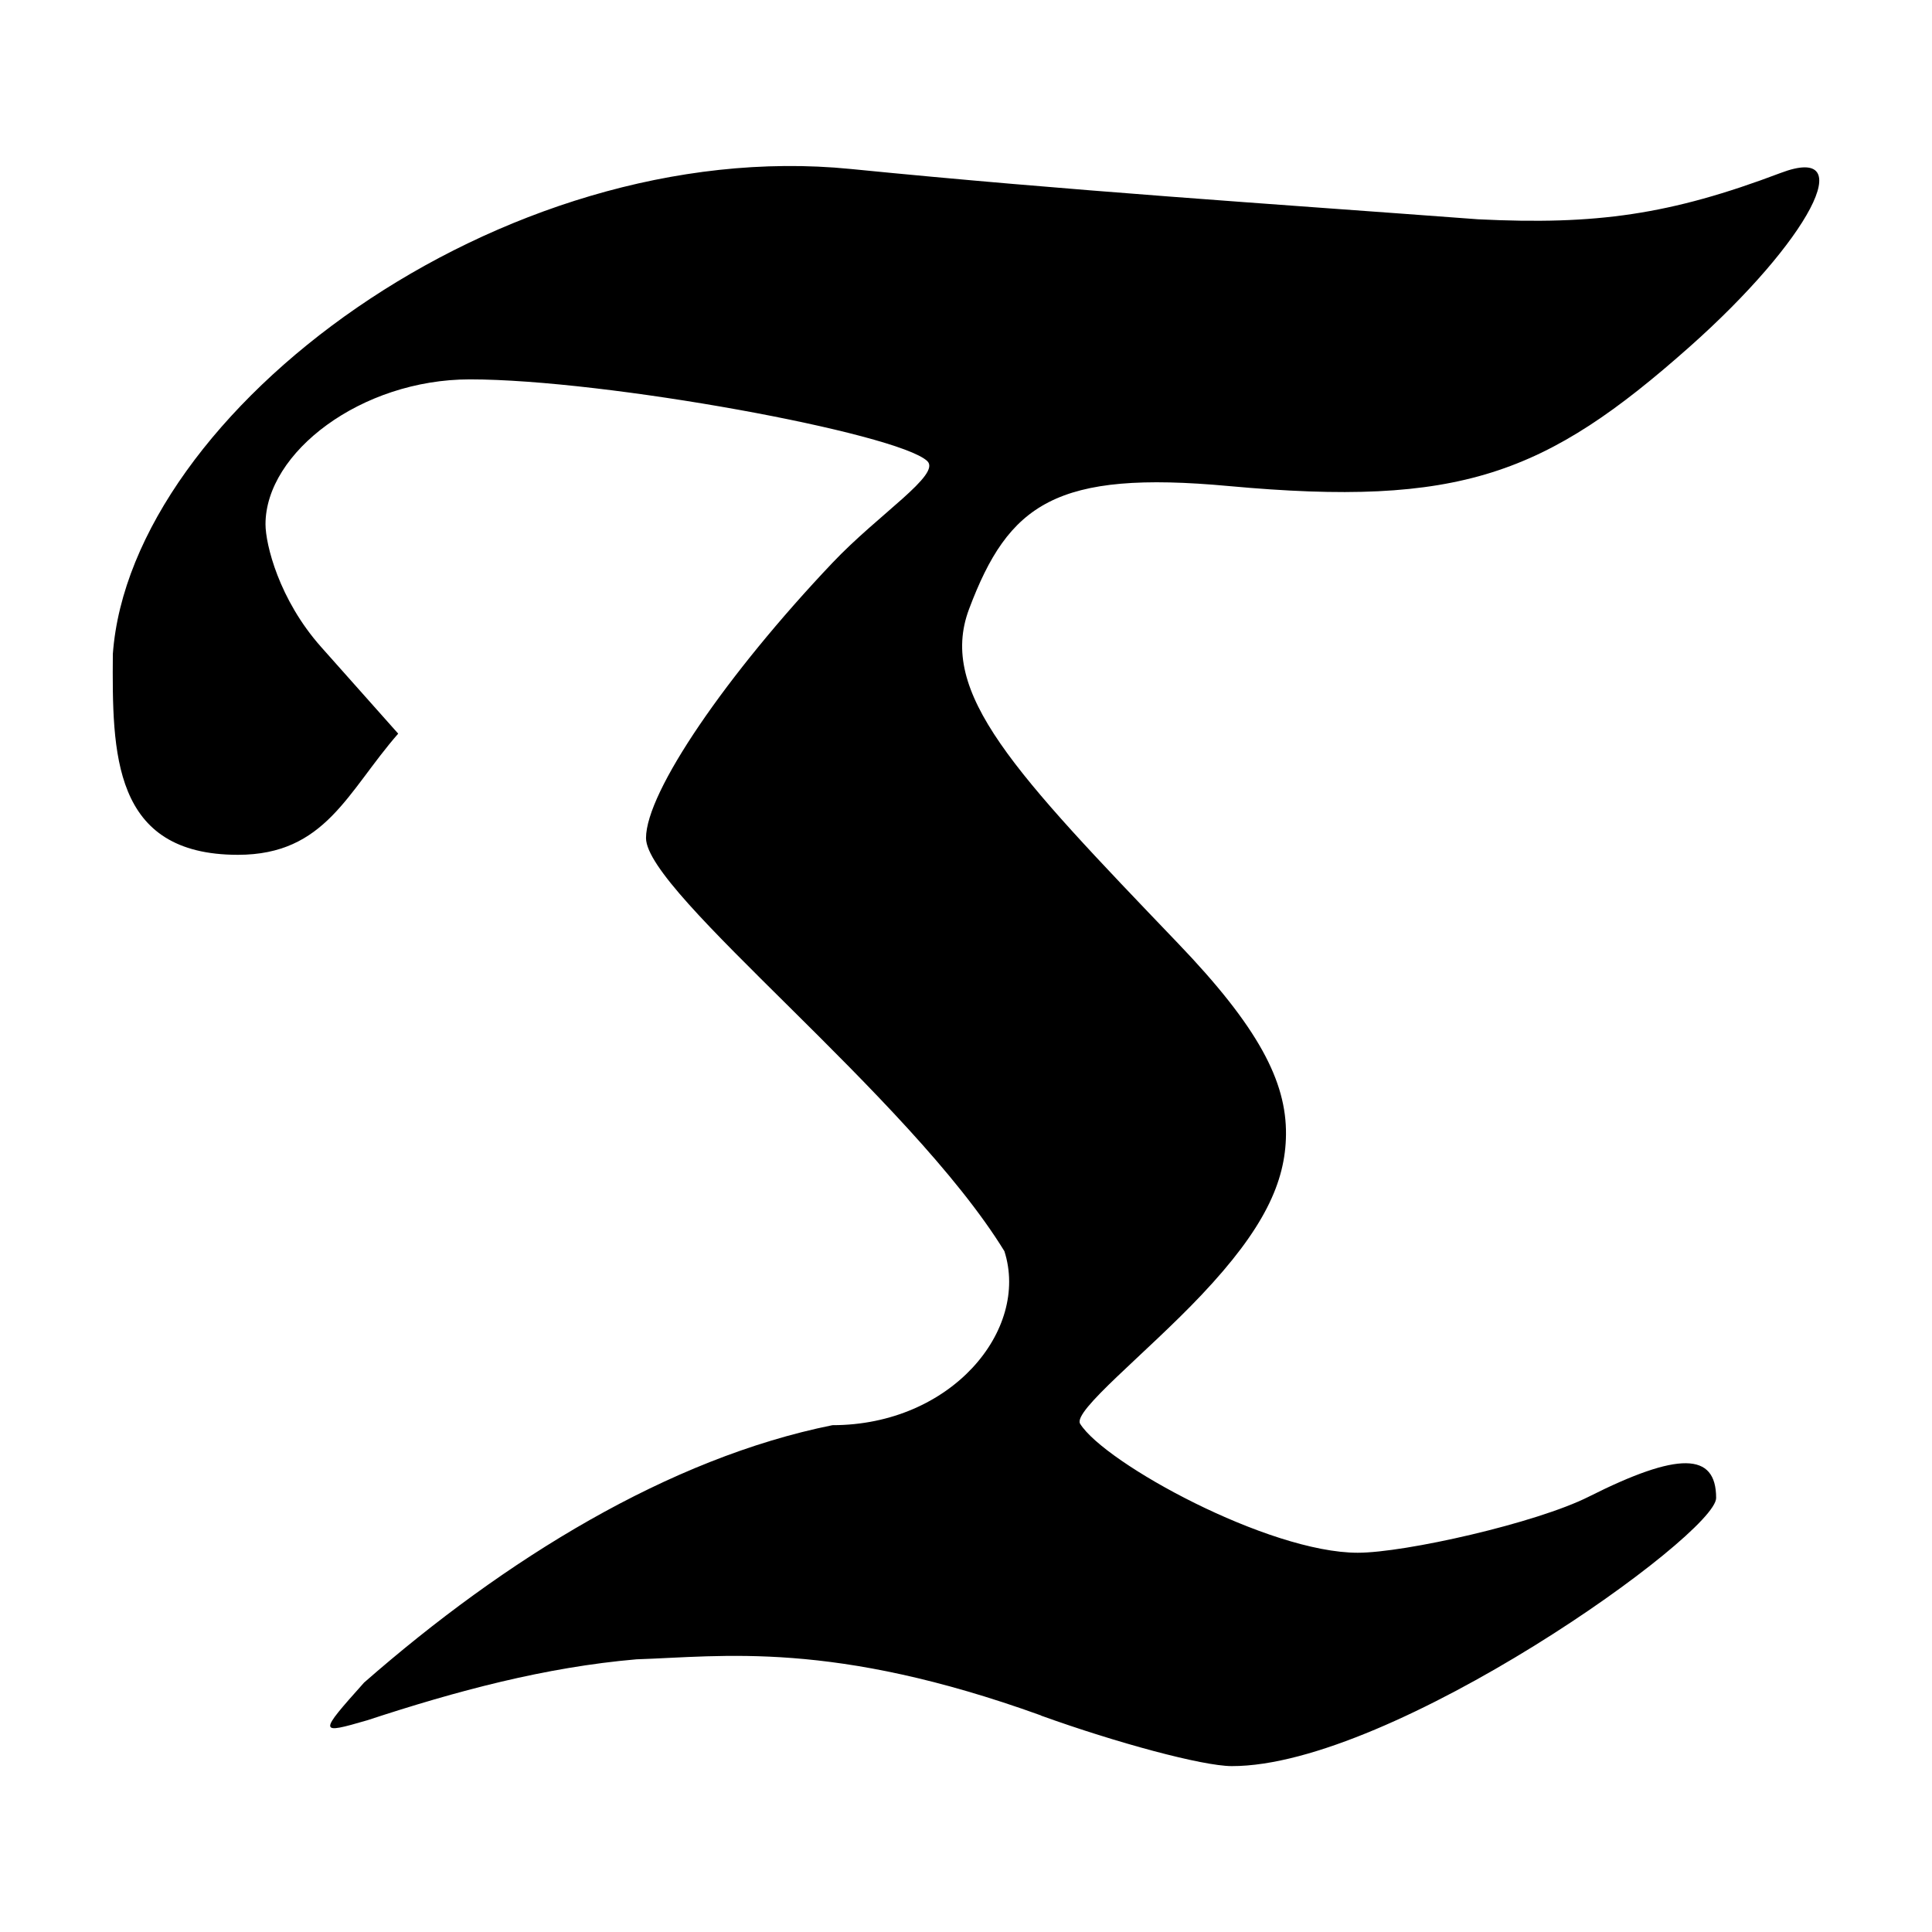 <?xml version="1.0" encoding="UTF-8" standalone="no"?>
<svg
   width="64"
   height="64"
   version="1.1"
   viewBox="0 0 16.933 16.933"
   id="svg7"
   sodipodi:docname="timeshift.svg"
   inkscape:version="1.4.2 (ebf0e940d0, 2025-05-08)"
   xmlns:inkscape="http://www.inkscape.org/namespaces/inkscape"
   xmlns:sodipodi="http://sodipodi.sourceforge.net/DTD/sodipodi-0.dtd"
   xmlns="http://www.w3.org/2000/svg"
   xmlns:svg="http://www.w3.org/2000/svg"
   xmlns:rdf="http://www.w3.org/1999/02/22-rdf-syntax-ns#"
   xmlns:cc="http://creativecommons.org/ns#"
   xmlns:dc="http://purl.org/dc/elements/1.1/">
  <sodipodi:namedview
     id="namedview7"
     pagecolor="#9c4444"
     bordercolor="#000000"
     borderopacity="0.25"
     inkscape:showpageshadow="2"
     inkscape:pageopacity="0.0"
     inkscape:pagecheckerboard="0"
     inkscape:deskcolor="#d1d1d1"
     inkscape:zoom="6.15625"
     inkscape:cx="15.187817"
     inkscape:cy="30.050761"
     inkscape:window-width="1183"
     inkscape:window-height="940"
     inkscape:window-x="0"
     inkscape:window-y="0"
     inkscape:window-maximized="0"
     inkscape:current-layer="svg7"
     showgrid="false" />
  <defs
     id="defs2">
    <style
       id="current-color-scheme"
       type="text/css">.ColorScheme-Text {color:#000000} .ColorScheme-Highlight {color:#3b4252}</style>
  </defs>
  <path
     style="fill:currentColor;stroke-width:0.467"
     d="m 9.124,15.035 c -1.832,-0.661 -2.792,-0.516 -3.545,-0.492 -0.8,0.069 -1.574,0.276 -2.359,0.534 -0.43,0.125 -0.43,0.119 -0.029,-0.33 1.236,-1.082 2.672,-1.967 4.105,-2.256 1.041,0 1.729,-0.833 1.507,-1.525 C 7.967,9.605 5.662,7.829 5.662,7.345 c 0,-0.405 0.707,-1.434 1.632,-2.41 C 7.703,4.503 8.254,4.157 8.126,4.04 7.86,3.795 5.31,3.325 4.118,3.325 c -0.952,0 -1.791,0.641 -1.791,1.27 0,0.174 0.117,0.659 0.488,1.076 l 0.675,0.759 C 3.044,6.94 2.853,7.492 2.085,7.492 0.983,7.492 0.983,6.6 0.989,5.732 1.144,3.607 4.388,1.176 7.456,1.481 c 1.941,0.193 3.642,0.302 5.499,0.441 1.034,0.051 1.681,-0.039 2.651,-0.406 0.702,-0.266 0.254,0.59 -0.797,1.523 C 13.544,4.162 12.796,4.446 10.77,4.26 9.254,4.12 8.84,4.415 8.493,5.339 c -0.275,0.734 0.399,1.433 1.83,2.927 0.706,0.736 0.953,1.212 0.948,1.678 -0.004,0.417 -0.192,0.825 -0.74,1.405 -0.483,0.511 -1.133,1.02 -1.064,1.13 0.217,0.346 1.651,1.13 2.433,1.13 0.412,0 1.564,-0.259 2.026,-0.492 0.783,-0.394 1.115,-0.39 1.115,0.012 0,0.319 -2.837,2.353 -4.246,2.35 -0.256,-7.8e-4 -1.009,-0.204 -1.672,-0.443 z"
     id="path3"
     class="ColorScheme-Text" />
  <g
     id="g9"
     transform="matrix(0.539,0,0,0.539,5.161,3.952)"
     style="fill:#999999;fill-opacity:1;stroke:none;stroke-width:0.583;stroke-dasharray:none;stroke-opacity:0.3" />
  <g
     aria-label="Passwords"
     id="text2284"
     style="font-size:1.764px;opacity:1;fill:#999999;stroke-width:0.529"
     transform="matrix(1.148,0,0,1.148,-0.289,-0.349)" />
</svg>
